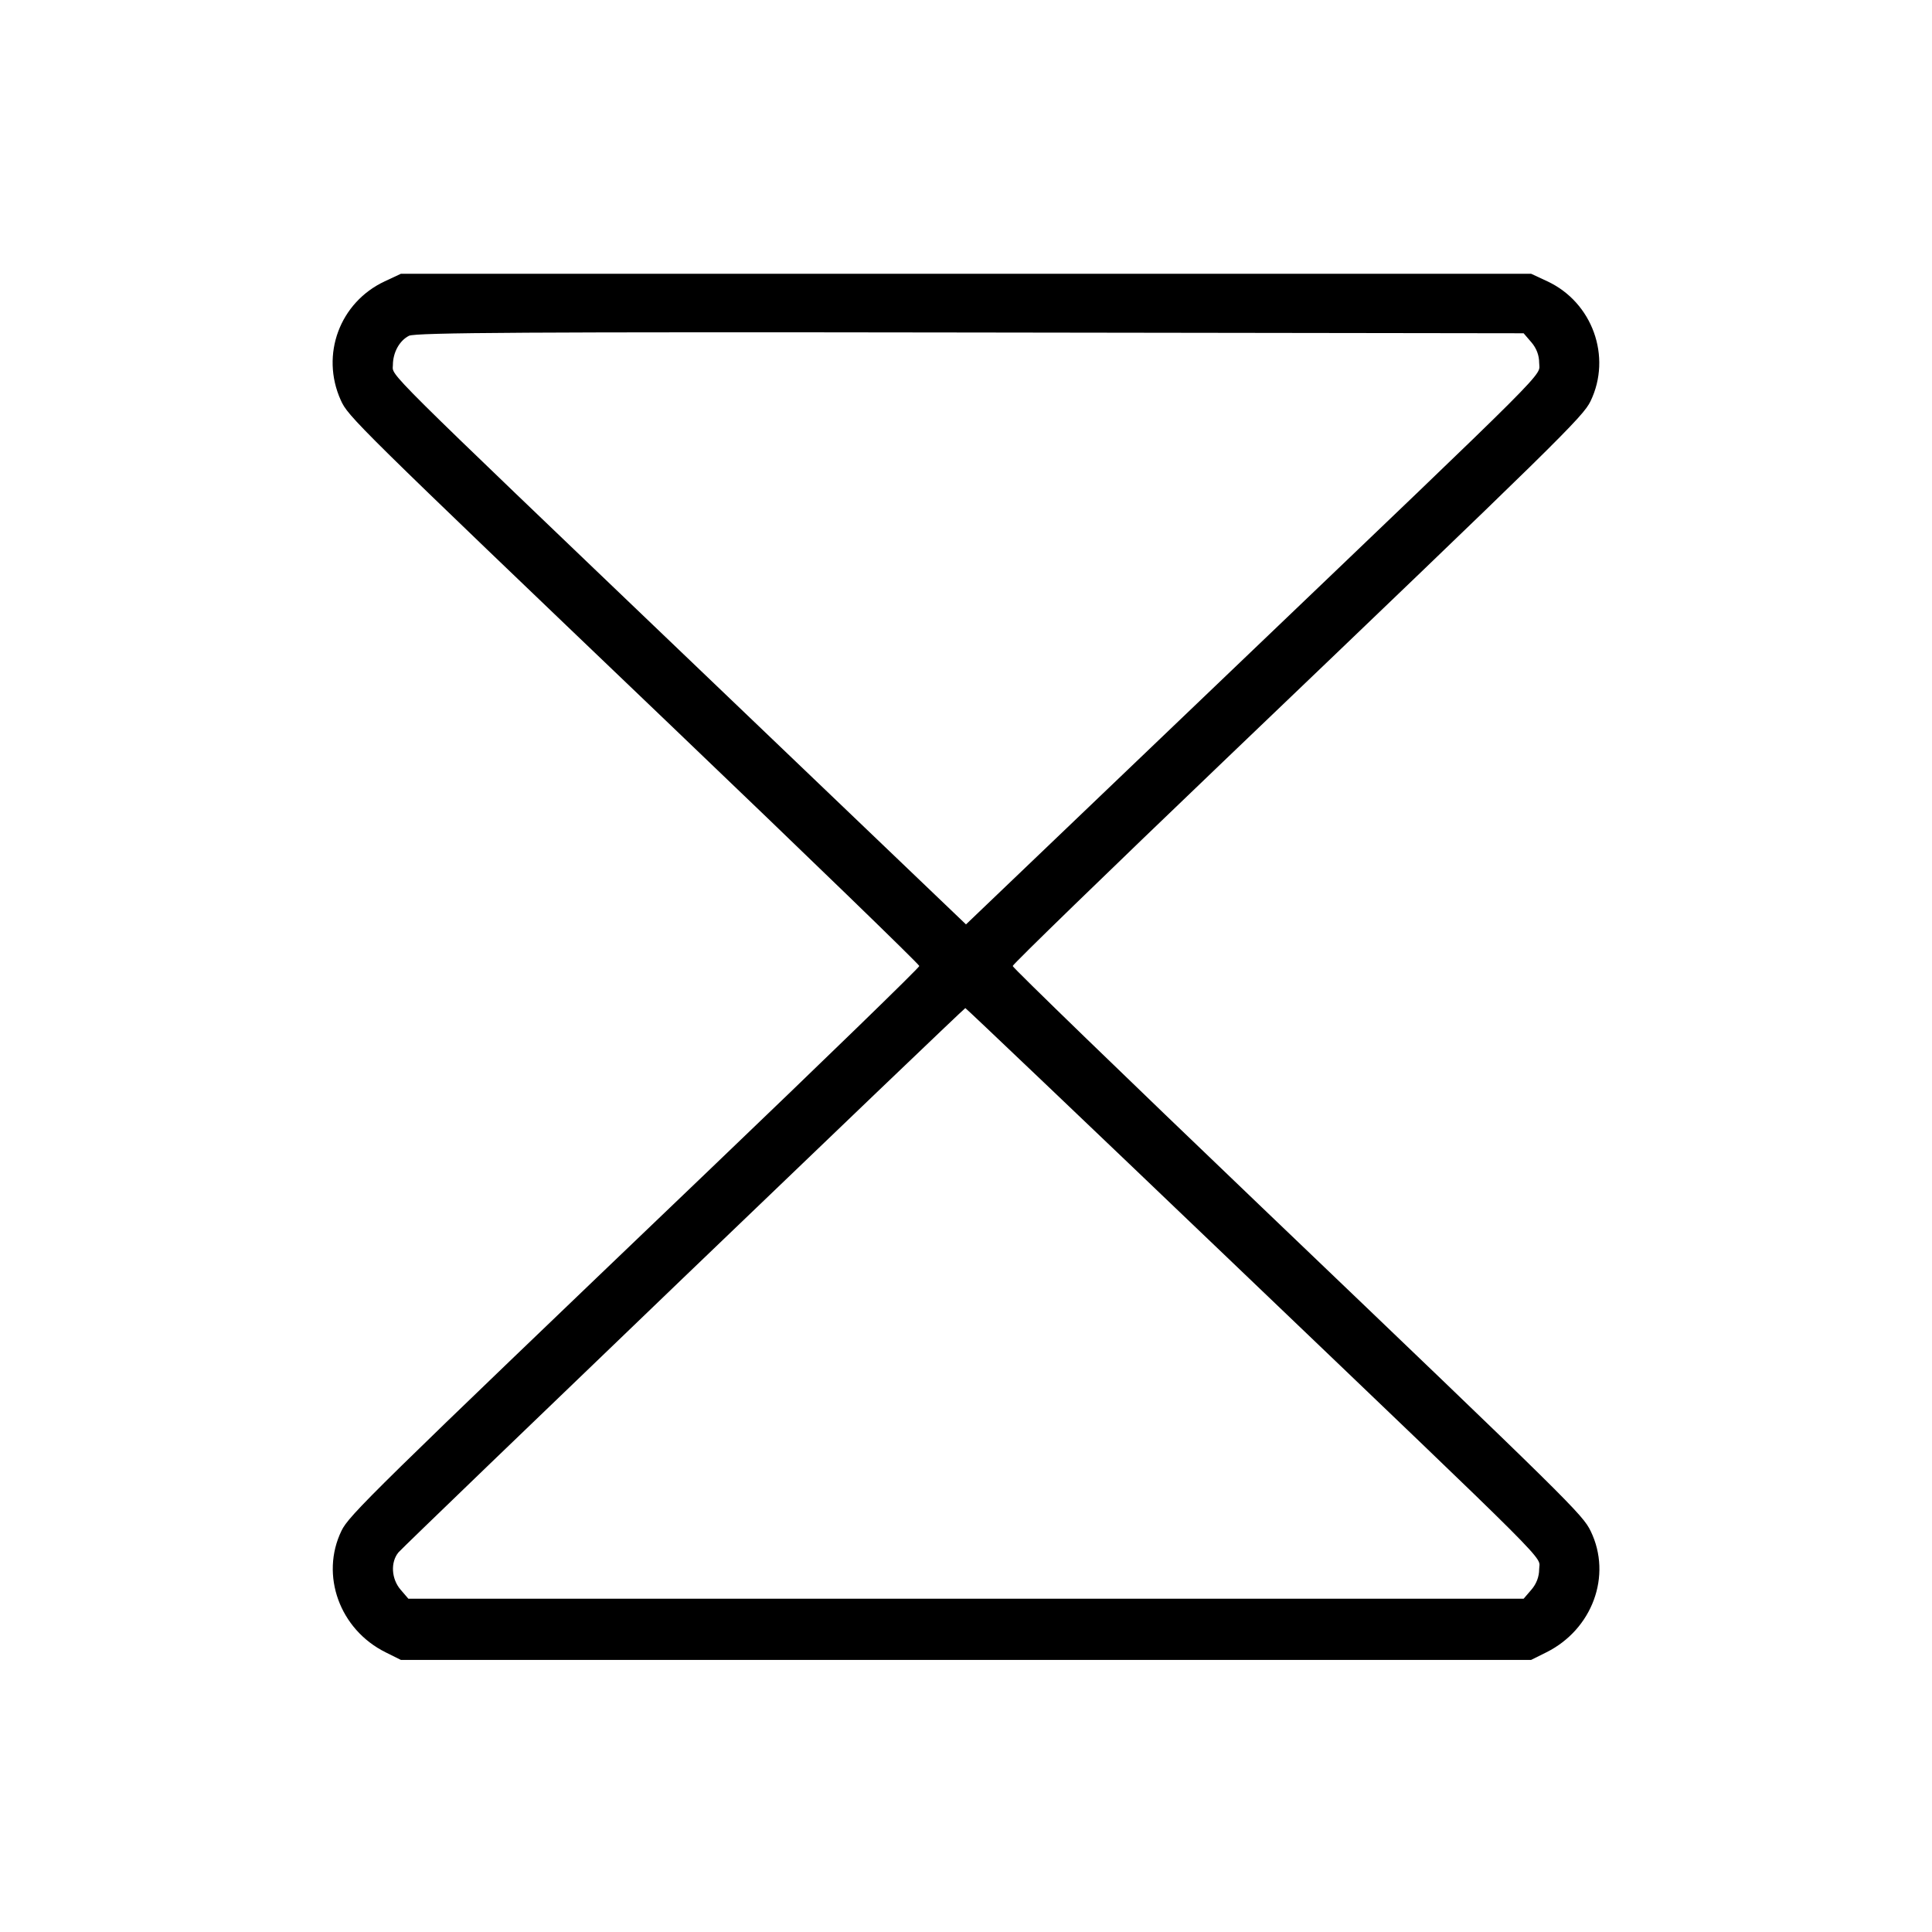 <svg fill="currentColor" viewBox="0 0 256 256" xmlns="http://www.w3.org/2000/svg"><path d="M50.987 37.273 C 45.013 40.067,42.443 46.998,45.149 53.013 C 46.141 55.218,46.855 55.921,88.960 96.188 C 107.029 113.469,121.813 127.785,121.813 128.002 C 121.813 128.219,109.237 140.430,93.867 155.138 C 49.115 197.960,46.245 200.775,45.246 202.839 C 42.398 208.722,45.010 215.917,51.089 218.937 L 53.120 219.947 128.000 219.947 L 202.880 219.947 204.881 218.952 C 211.005 215.907,213.627 208.774,210.781 202.896 C 209.702 200.667,208.272 199.259,167.253 160.026 C 149.067 142.631,134.187 128.220,134.187 128.002 C 134.187 127.784,146.763 115.574,162.133 100.869 C 206.661 58.269,209.746 55.242,210.751 53.166 C 213.604 47.272,211.008 40.060,205.030 37.276 L 202.880 36.275 128.000 36.275 L 53.120 36.275 50.987 37.273 M202.917 45.357 C 203.589 46.138,203.947 47.083,203.947 48.074 C 203.947 49.987,206.721 47.212,163.093 88.930 L 127.999 122.488 92.693 88.715 C 49.874 47.756,52.052 49.918,52.060 48.367 C 52.068 46.696,52.928 45.136,54.195 44.493 C 55.036 44.066,70.299 43.976,128.570 44.058 L 201.887 44.160 202.917 45.357 M163.324 167.304 C 207.035 209.117,203.947 206.029,203.947 207.929 C 203.947 208.917,203.588 209.863,202.917 210.643 L 201.887 211.840 128.000 211.840 L 54.113 211.840 53.083 210.643 C 51.851 209.211,51.724 207.000,52.800 205.697 C 53.518 204.827,127.657 133.641,127.911 133.577 C 127.979 133.561,143.915 148.737,163.324 167.304 " stroke="none" fill-rule="evenodd"></path></svg>